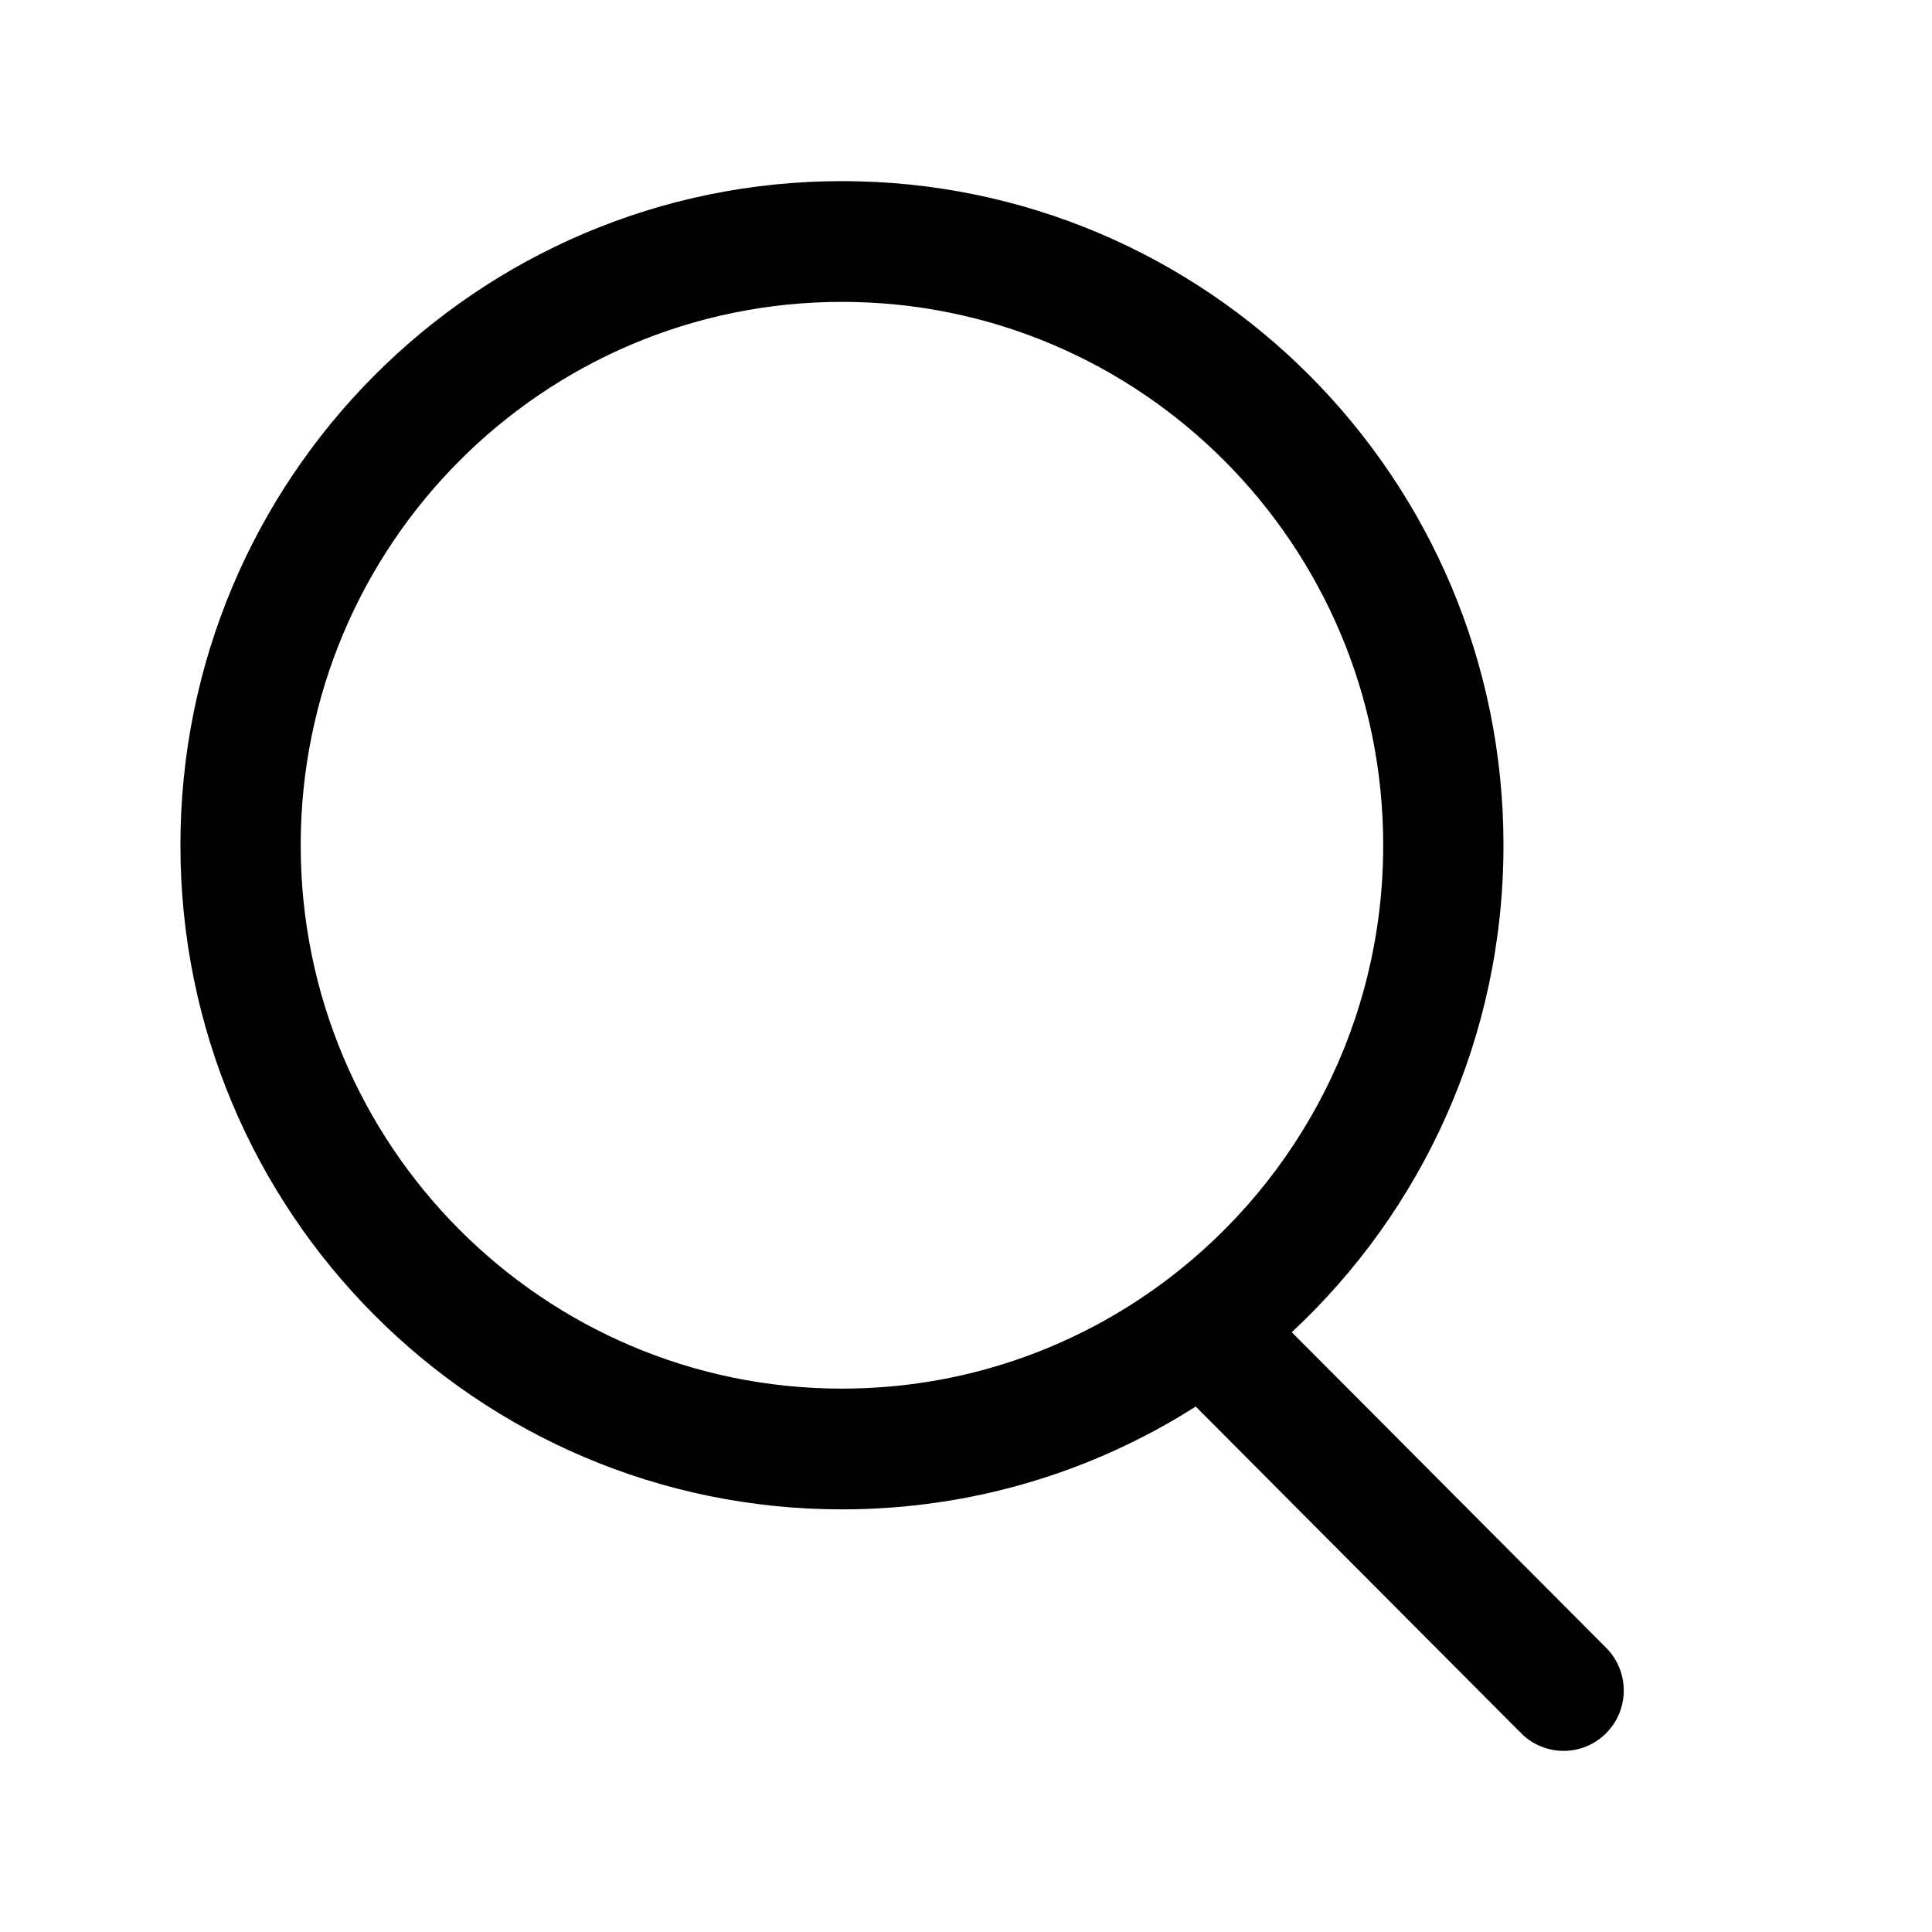 <?xml version="1.0" standalone="no"?>
<svg xmlns="http://www.w3.org/2000/svg" class="icon" viewBox="0 0 1024 1024">
  <path d="M633.753,745.493 C579.525,780.012 515.213,800 446.25,800 C252.605,800 95.625,642.404 95.625,448 C95.625,253.596 252.605,96 446.25,96 C639.895,96 796.875,253.596 796.875,448 C796.875,549.97 753.685,641.814 684.669,706.099 L851.289,873.373 C863.737,885.869 863.737,906.131 851.289,918.627 C838.841,931.124 818.659,931.124 806.211,918.627 L633.753,745.493 Z M619.269,677.745 C688.439,625.162 733.125,541.82 733.125,448 C733.125,288.942 604.687,160 446.25,160 C287.813,160 159.375,288.942 159.375,448 C159.375,607.058 287.813,736 446.25,736 C510.449,736 569.722,714.829 617.521,679.063 C618.092,678.601 618.675,678.161 619.269,677.745 Z" />
</svg>
